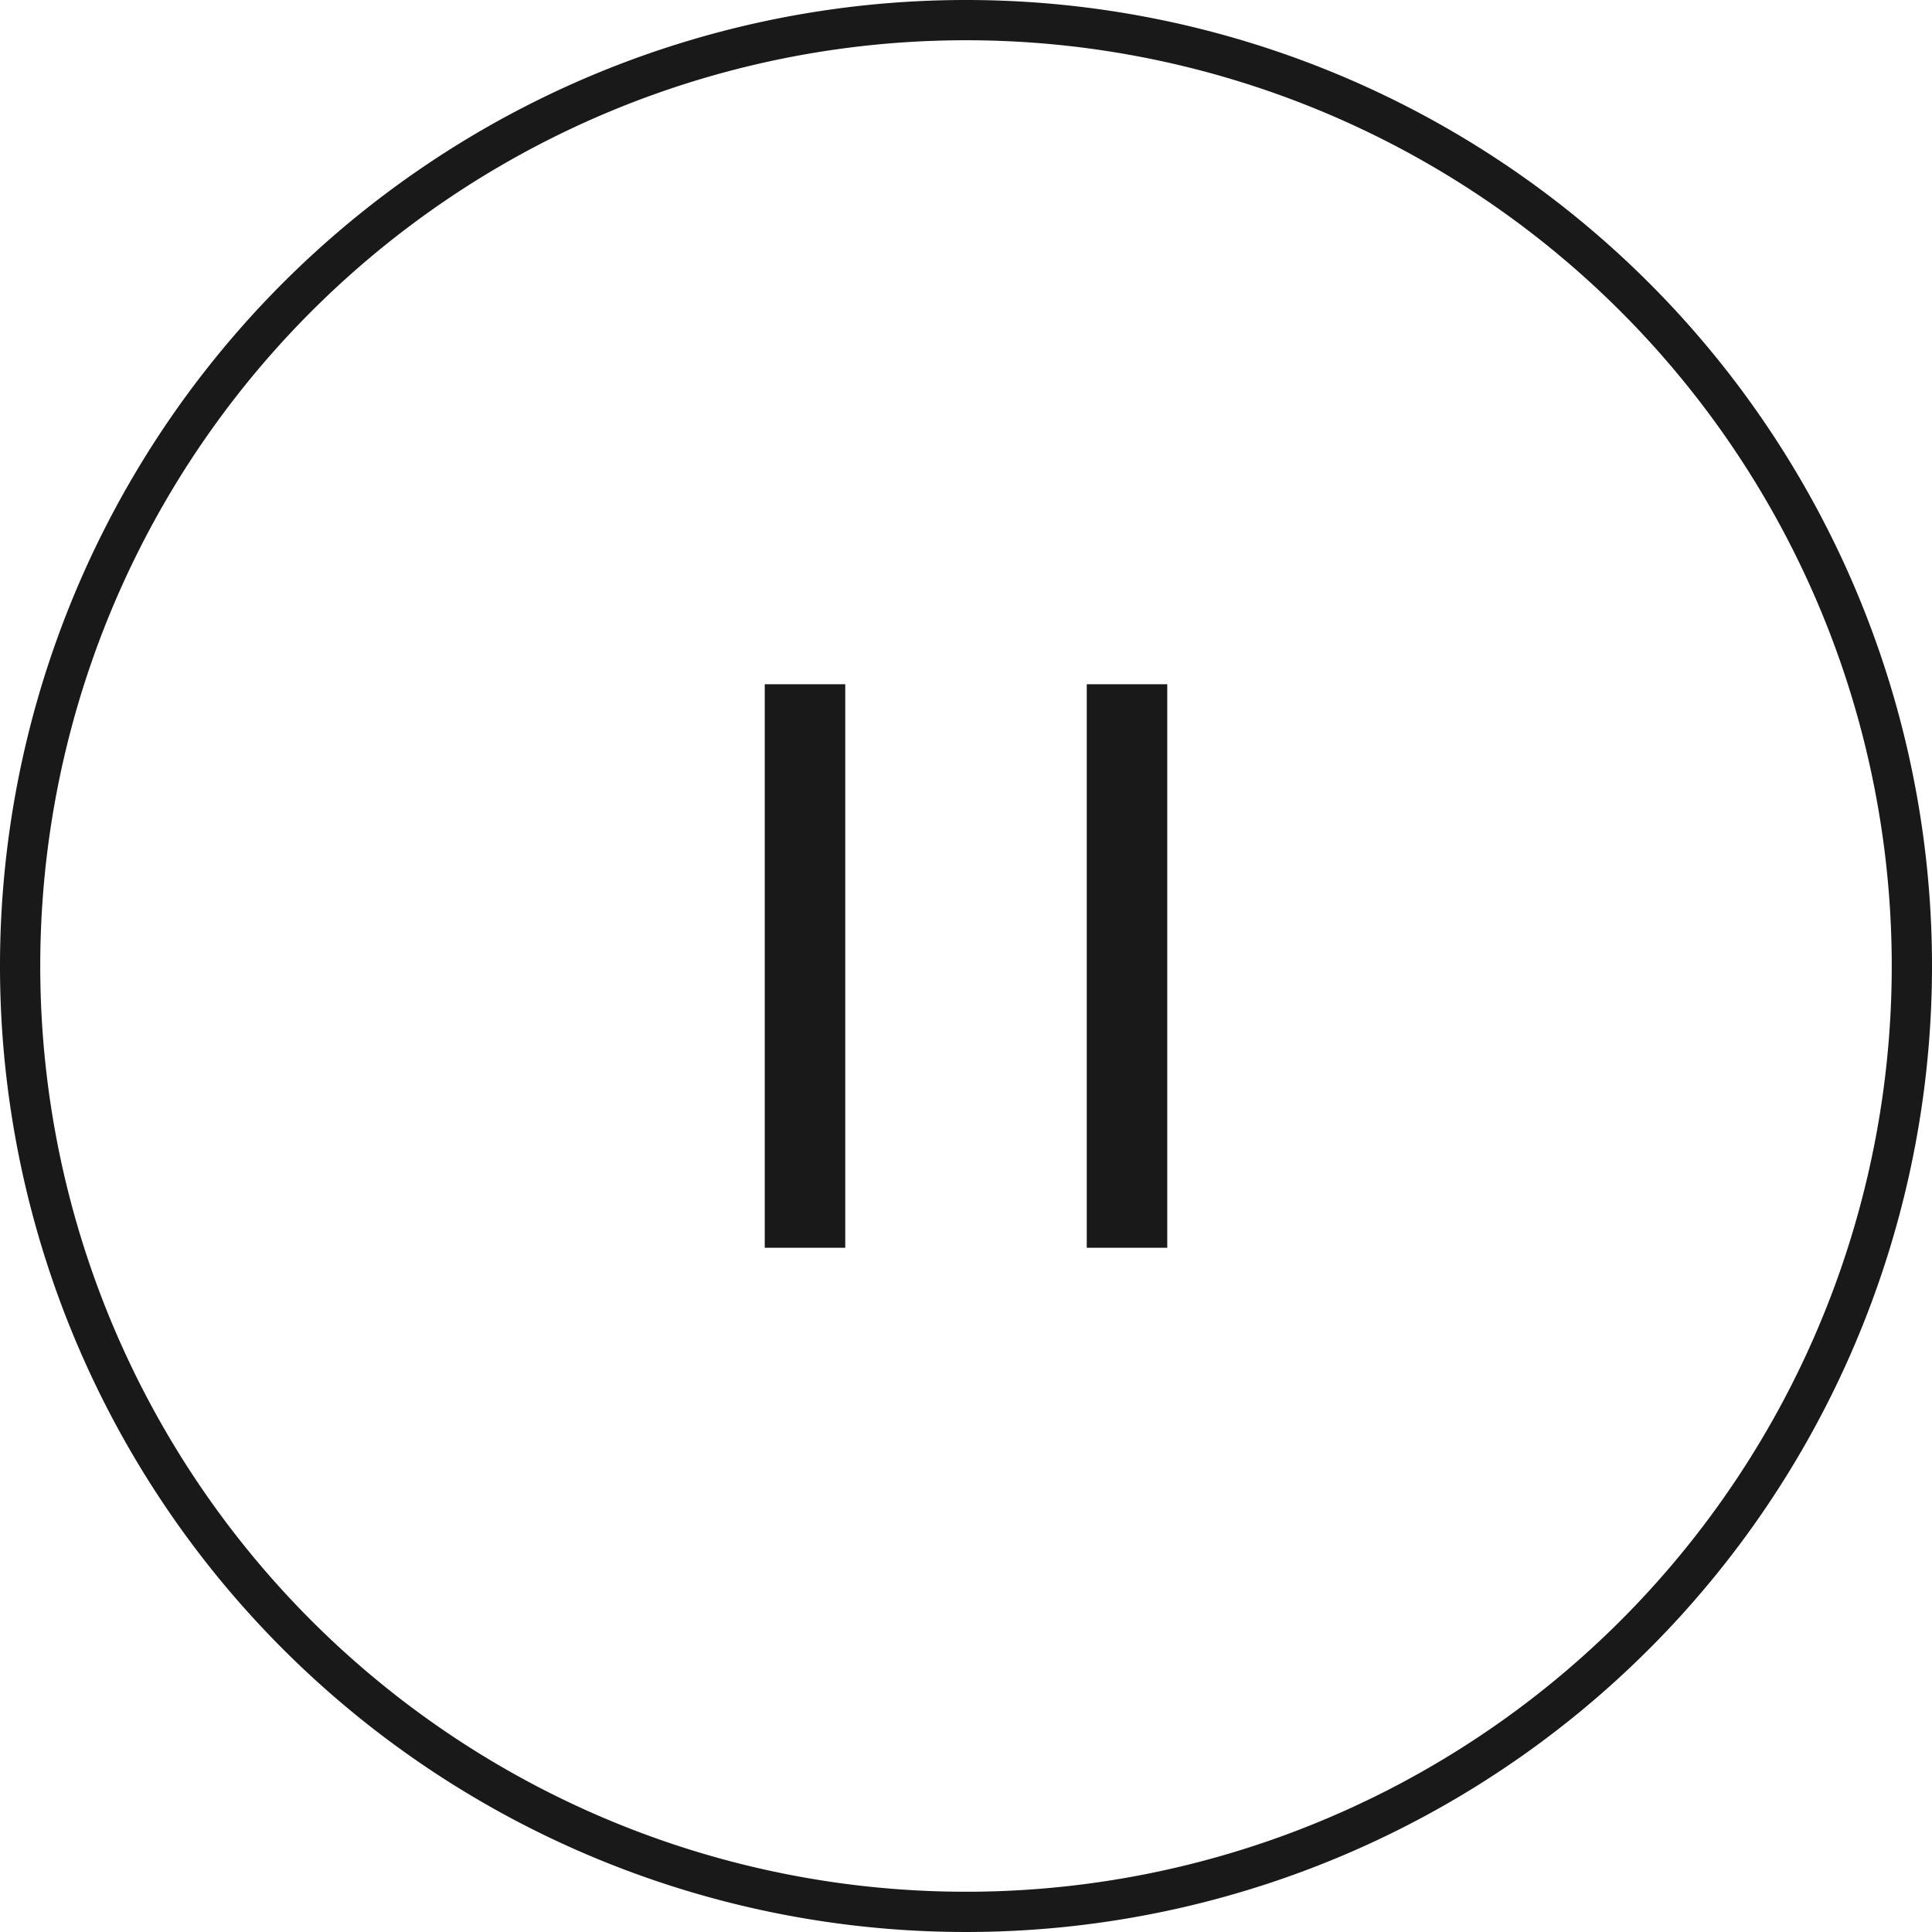 <svg xmlns="http://www.w3.org/2000/svg" viewBox="0 0 48 48"><defs><style>.cls-1{fill:#191919;}</style></defs><title>icon-pause@3x</title><g id="Icon_Pause_3x" data-name="Icon_Pause@3x"><path class="cls-1" d="M24,1A23,23,0,1,1,1,24,23,23,0,0,1,24,1m0-1A24,24,0,1,0,48,24,24,24,0,0,0,24,0ZM19,17h2V31H19Zm8,14h2V17H27Z"/></g></svg>